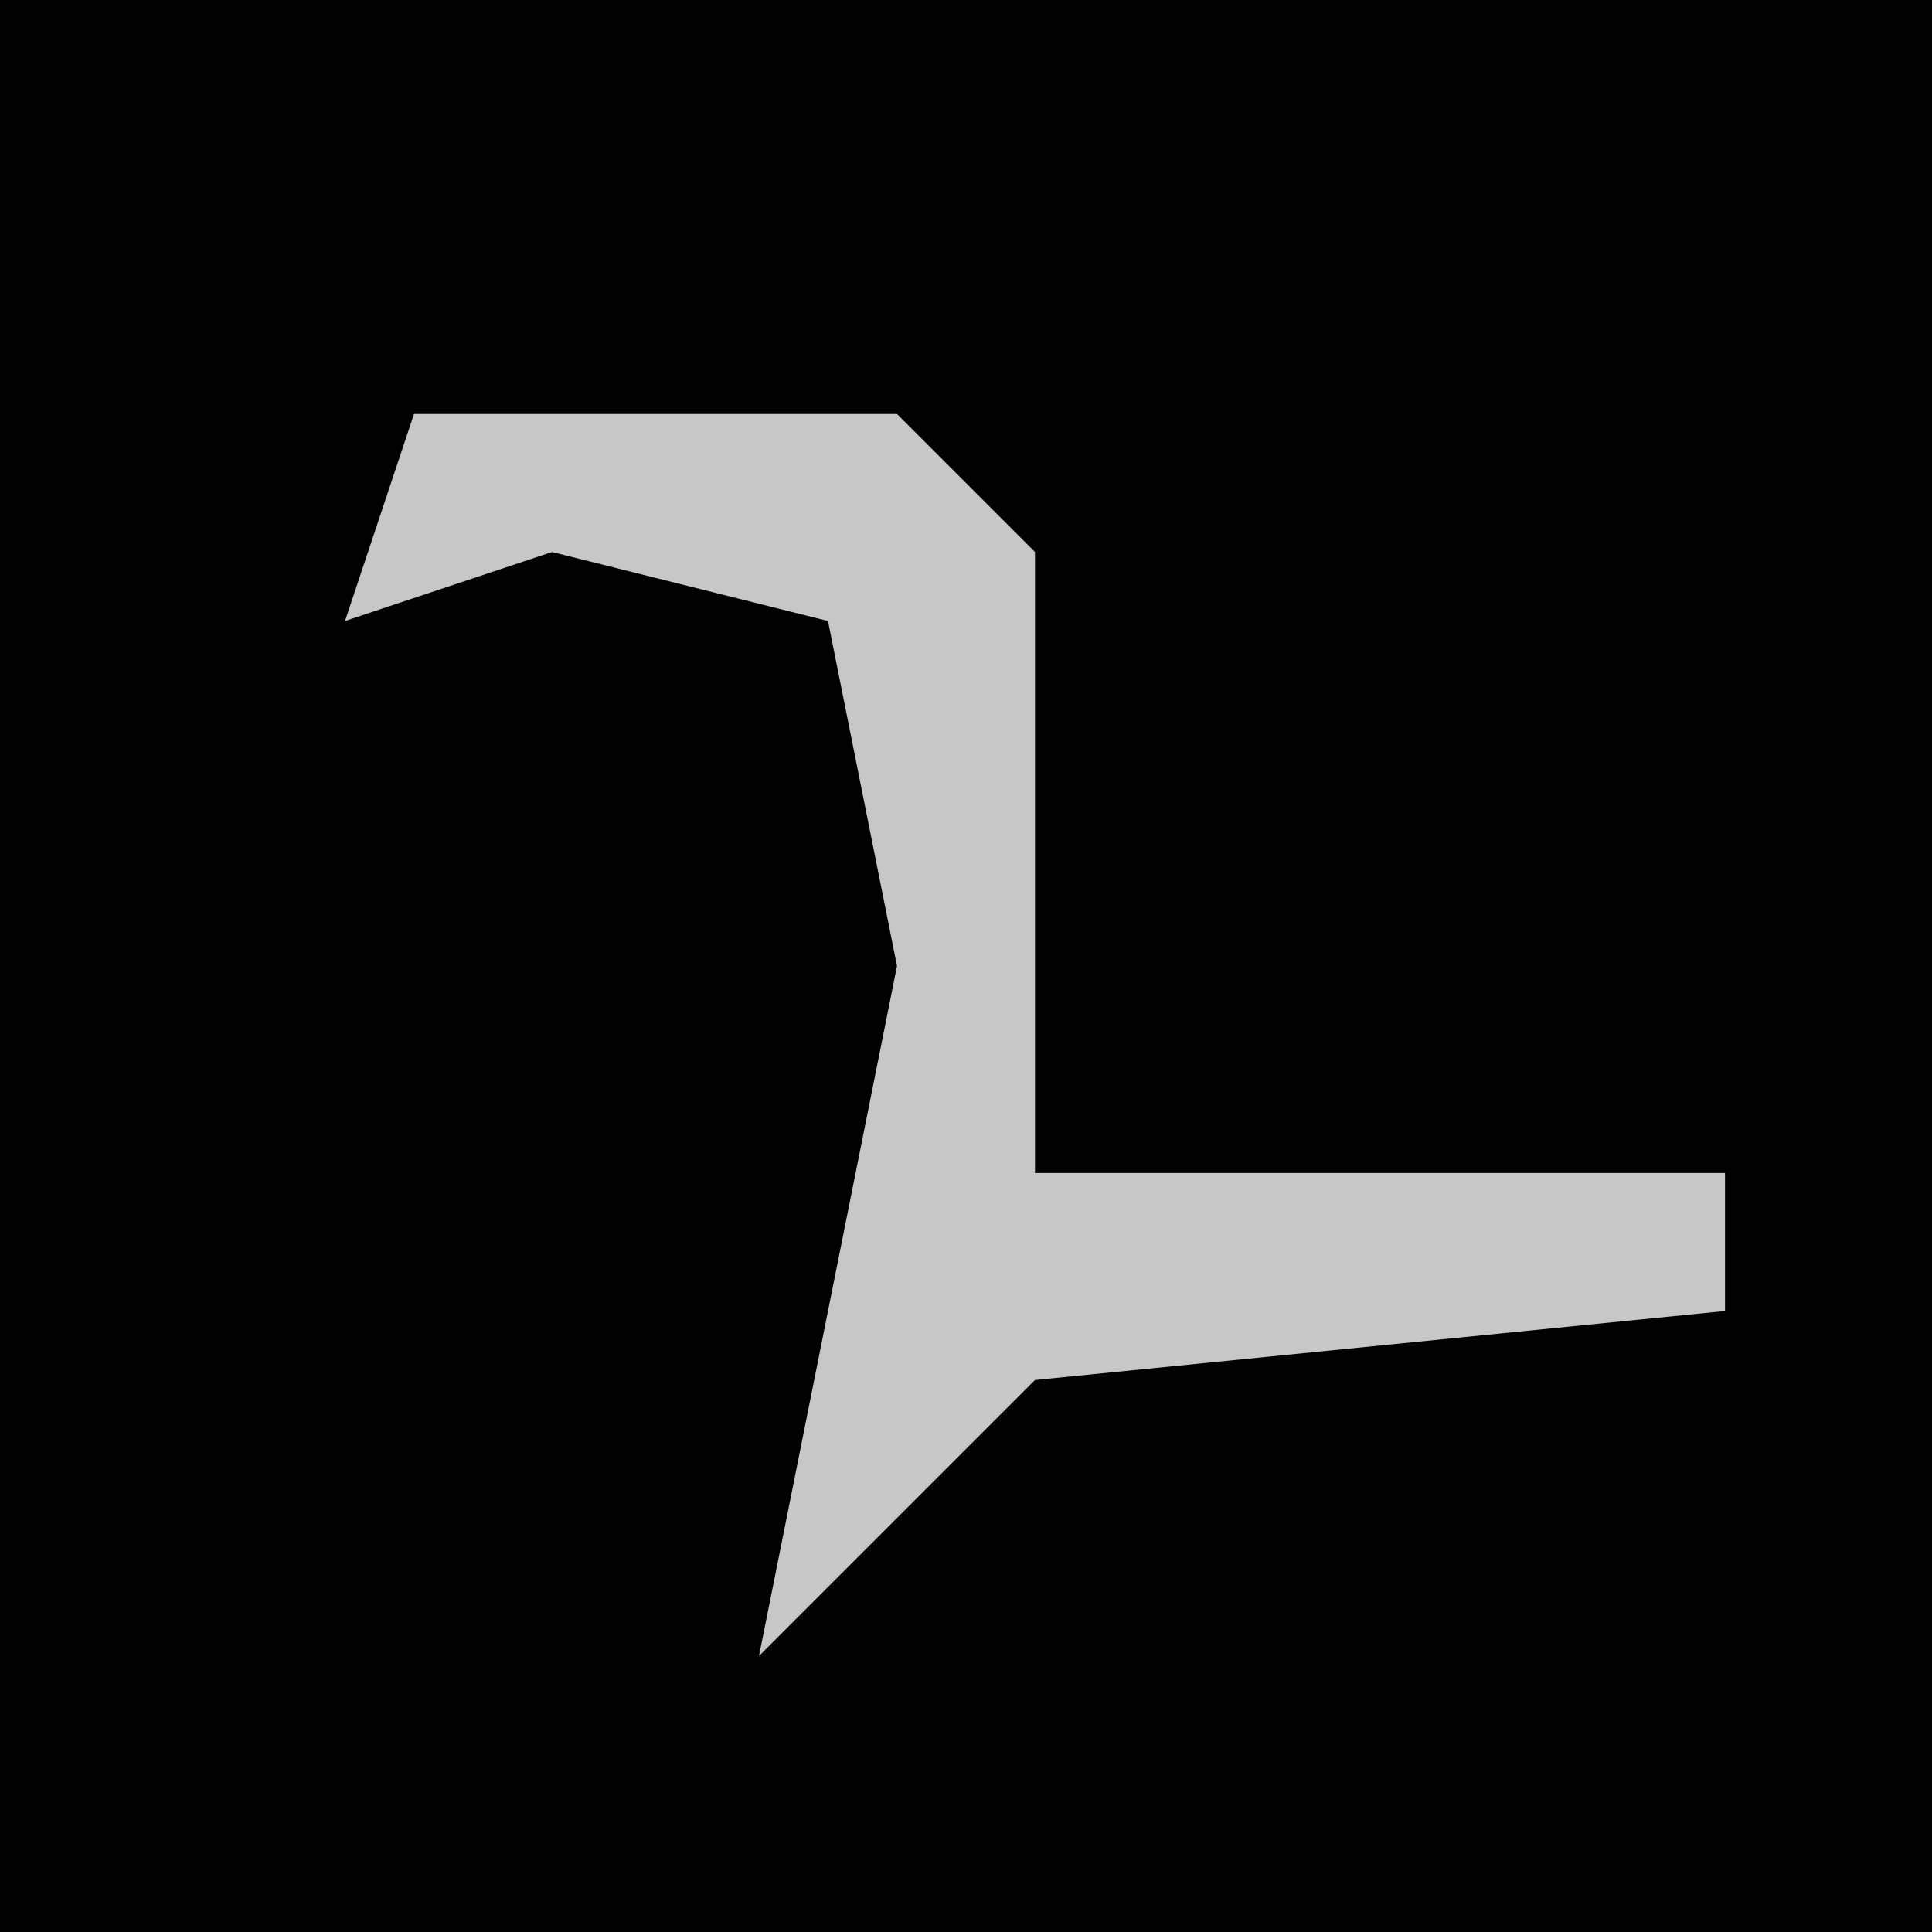 <?xml version="1.0" encoding="UTF-8"?>
<svg version="1.1" xmlns="http://www.w3.org/2000/svg" width="28" height="28">
<path d="M0,0 L28,0 L28,28 L0,28 Z " fill="#020202" transform="translate(0,0)"/>
<path d="M0,0 L7,0 L9,2 L9,11 L19,11 L19,13 L9,14 L5,18 L7,8 L6,3 L2,2 L-1,3 Z " fill="#C7C7C7" transform="translate(6,6)"/>
</svg>
